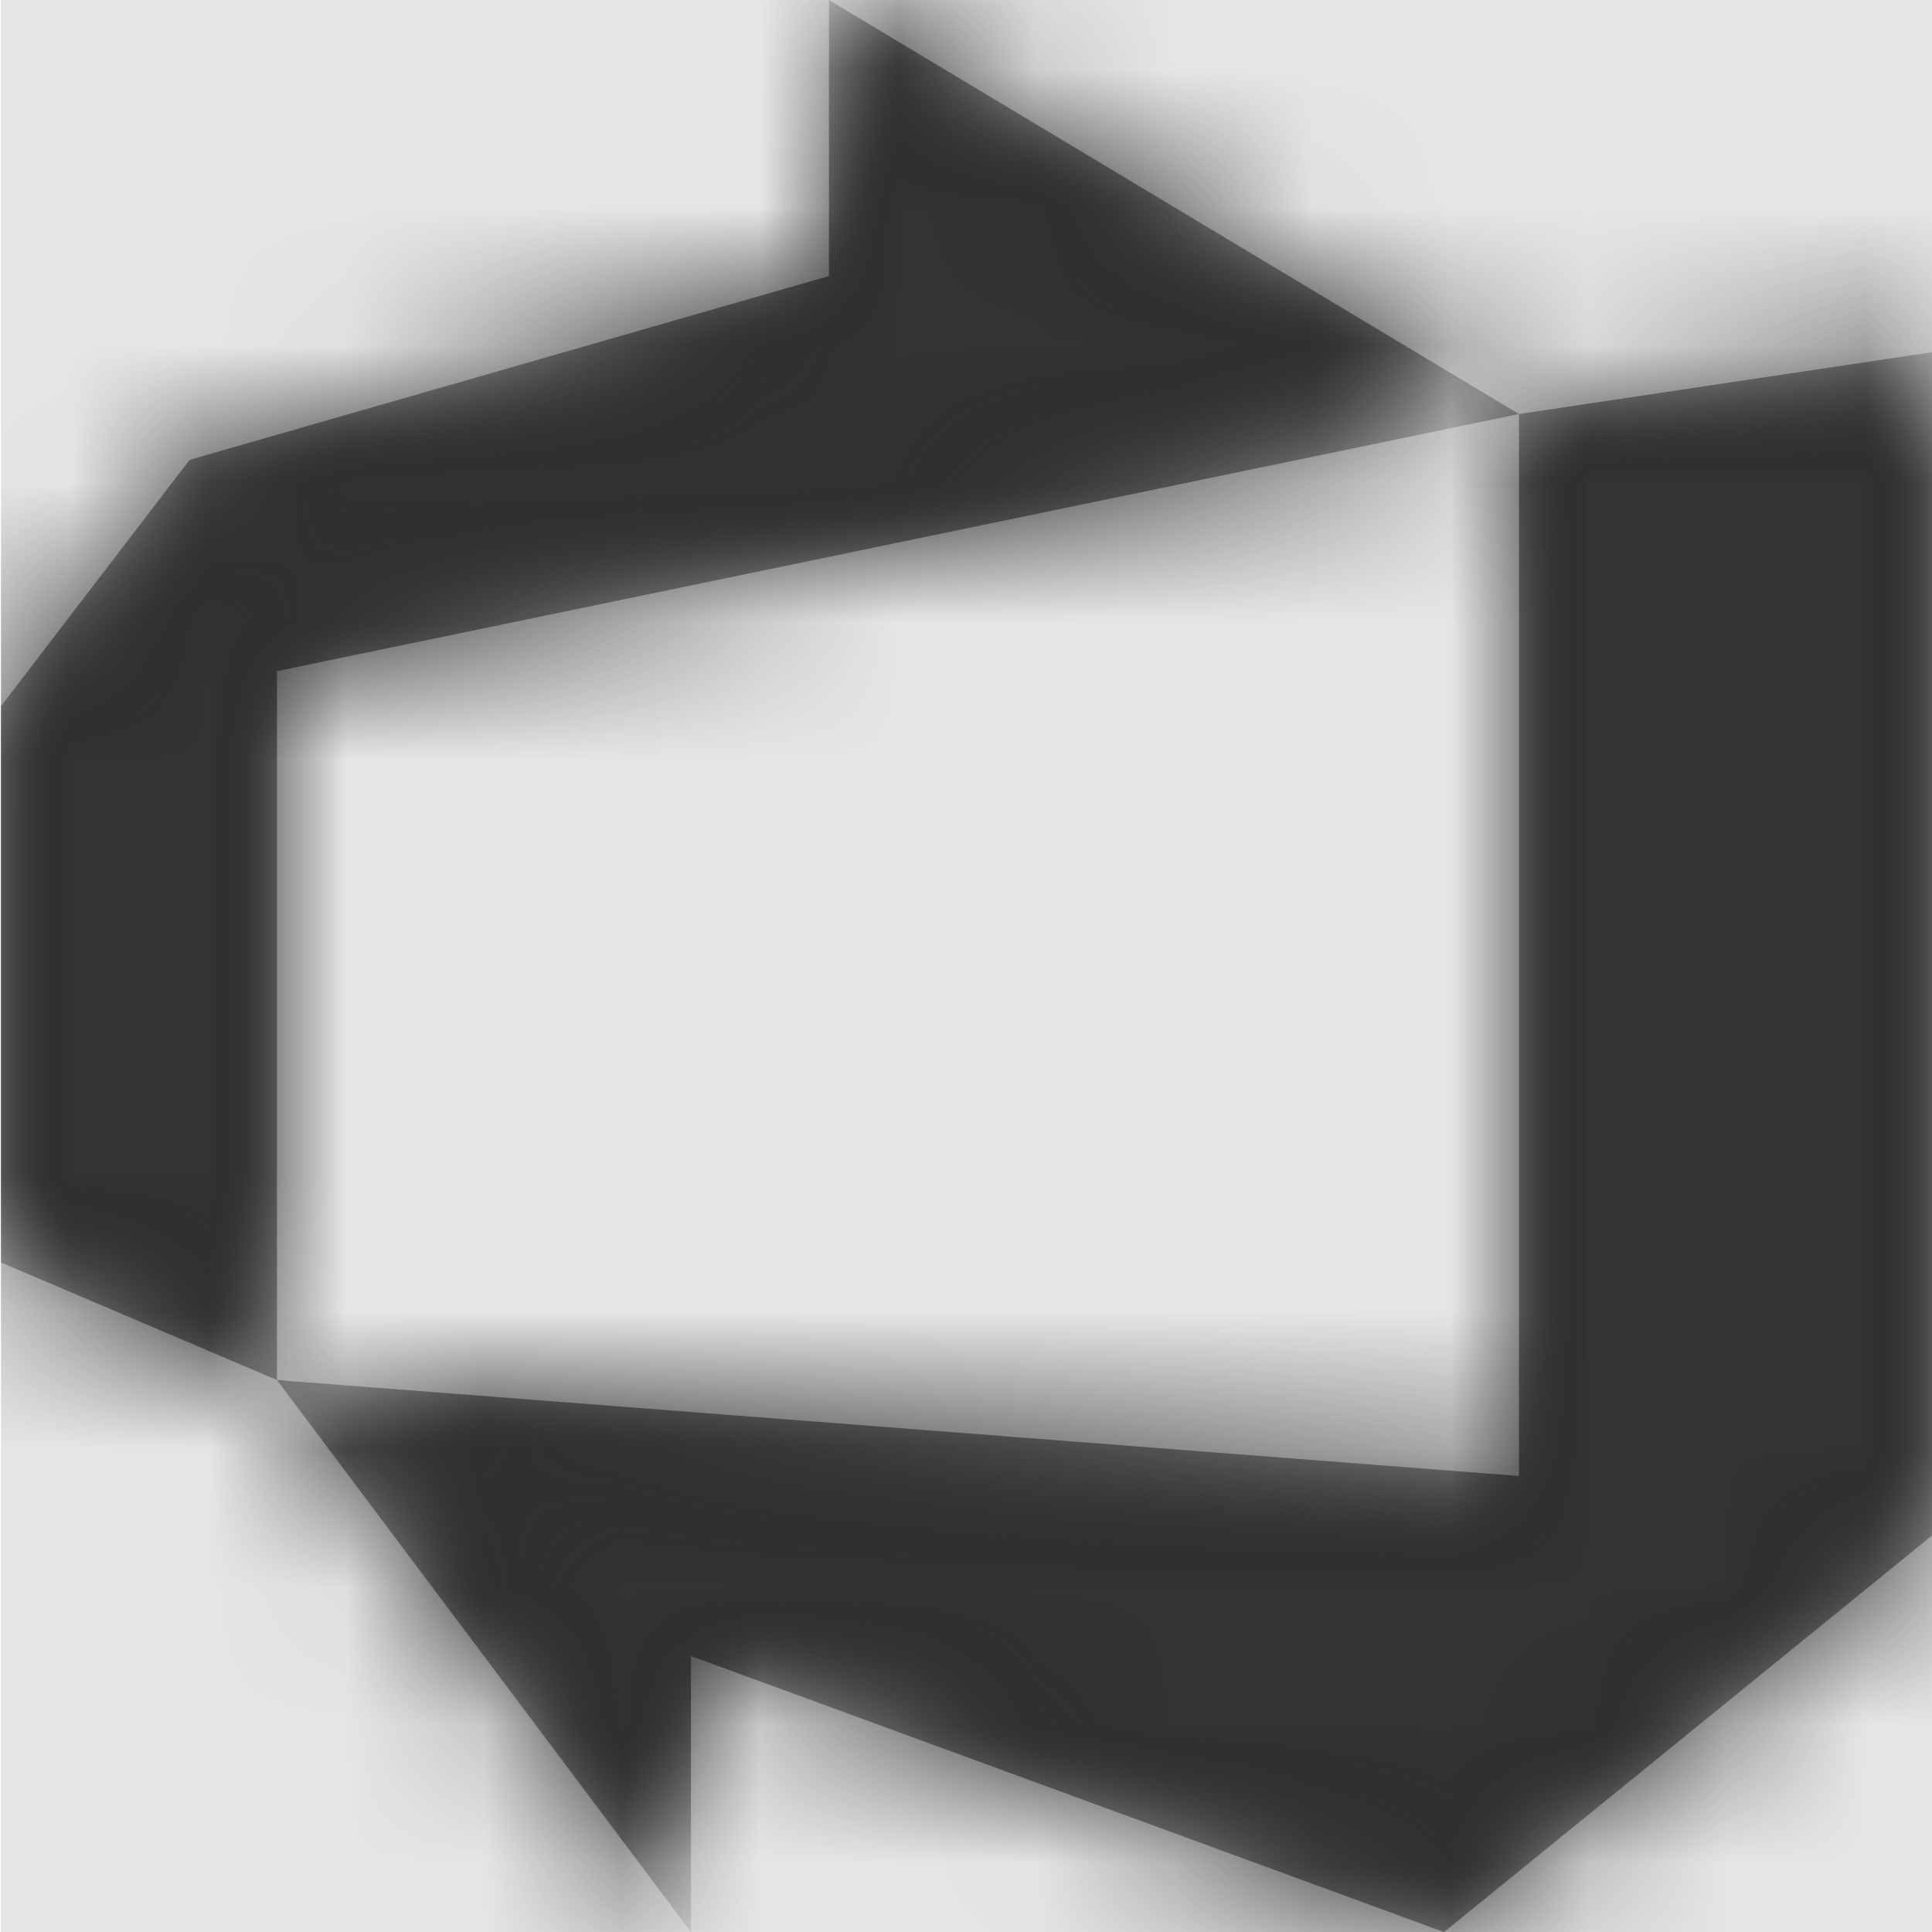 <svg width="1000" height="1000" viewBox="0 0 1000 1000" version="1.1" xmlns="http://www.w3.org/2000/svg" xmlns:xlink="http://www.w3.org/1999/xlink">
<title>vsts</title>
<desc>Created using Figma</desc>
<g id="Canvas" transform="matrix(71.429 0 0 71.429 -76357.1 -2428.57)">
<rect x="1069" y="34" width="14" height="14" fill="#E5E5E5"/>
<g id="vsts">
<mask id="mask0_outline" mask-type="alpha">
<g id="Mask">
<use xlink:href="#path0_fill" transform="translate(1069 34)" fill="#FFFFFF"/>
</g>
</mask>
<g id="Mask" mask="url(#mask0_outline)">
<use xlink:href="#path0_fill" transform="translate(1069 34)"/>
</g>
<g id="&#226;&#134;&#170;&#240;&#159;&#142;&#168;Color" mask="url(#mask0_outline)">
<g id="Rectangle 3">
<use xlink:href="#path1_fill" transform="translate(1069 34)" fill="#333333"/>
</g>
</g>
</g>
</g>
<defs>
<path id="path0_fill" fill-rule="evenodd" d="M 6 0L 11 3L 2 4.863L 2 10L 0 9.148L 0 5.117L 1.367 3.332L 6 2L 6 0ZM 2 10L 11 10.695L 11 3L 14 2.551L 14 11.121L 10.457 14L 5 12L 5 14L 2 10Z"/>
<path id="path1_fill" fill-rule="evenodd" d="M 0 0L 14 0L 14 14L 0 14L 0 0Z"/>
</defs>
</svg>
